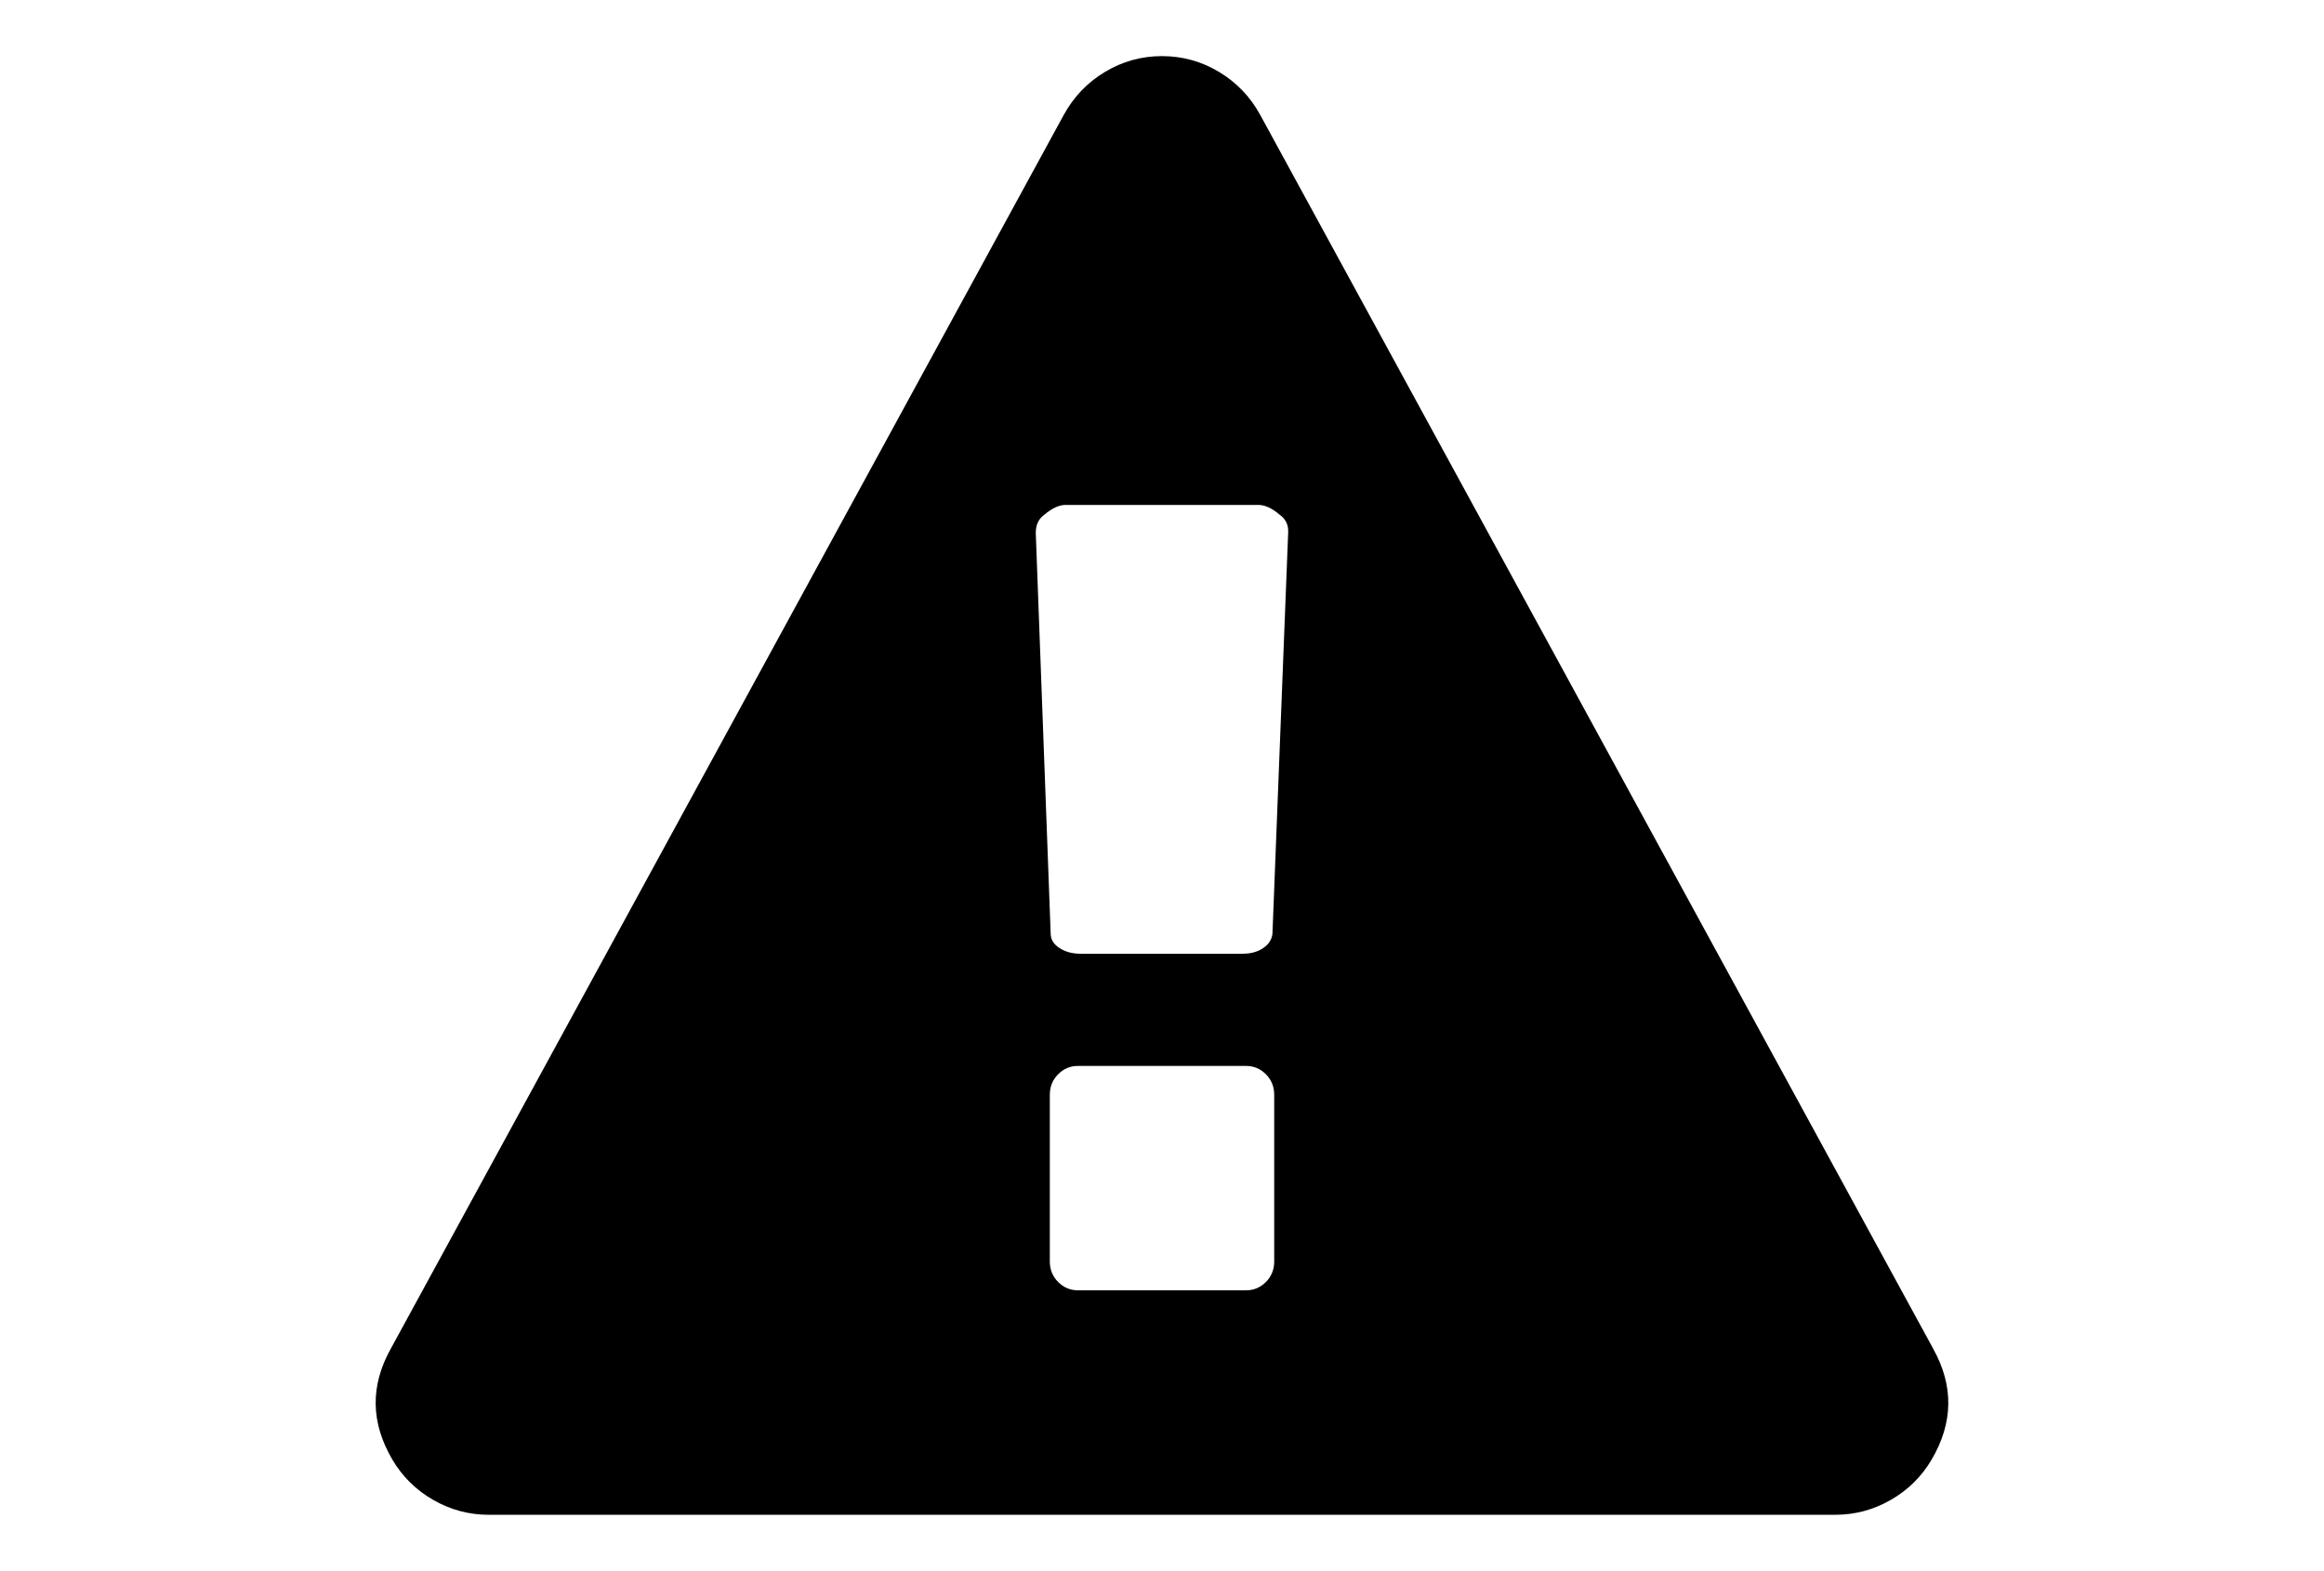 <svg xmlns="http://www.w3.org/2000/svg" width="216" height="146" viewBox="0 0 216 146"><path d="M179.695 125.388l-62.57-114.715c-.923-1.684-2.2-3.015-3.83-3.992-1.63-.977-3.395-1.466-5.296-1.466-1.902 0-3.668.49-5.297 1.467s-2.906 2.31-3.83 3.993l-62.57 114.715c-1.9 3.423-1.847 6.845.163 10.267.924 1.574 2.187 2.824 3.79 3.746 1.602.925 3.326 1.388 5.173 1.388h125.14c1.85 0 3.572-.463 5.175-1.387 1.603-.92 2.864-2.17 3.79-3.745 2.01-3.423 2.063-6.844.16-10.267zm-61.265-8.148c0 .76-.26 1.398-.773 1.914-.516.516-1.127.773-1.834.773H100.18c-.706 0-1.317-.257-1.833-.773-.516-.517-.774-1.154-.774-1.914v-15.48c0-.76.258-1.397.774-1.914.516-.516 1.126-.773 1.833-.773h15.642c.707 0 1.318.257 1.834.773.515.517.773 1.154.773 1.914v15.48zm-.162-30.47c-.056.543-.34.99-.856 1.344-.517.354-1.154.53-1.915.53h-15.073c-.76 0-1.412-.177-1.955-.53-.545-.354-.816-.8-.816-1.346l-1.385-37.23c0-.762.27-1.332.814-1.712.706-.597 1.358-.896 1.956-.896h17.924c.598 0 1.25.298 1.956.896.543.38.813.896.813 1.548l-1.465 37.396z"/></svg>